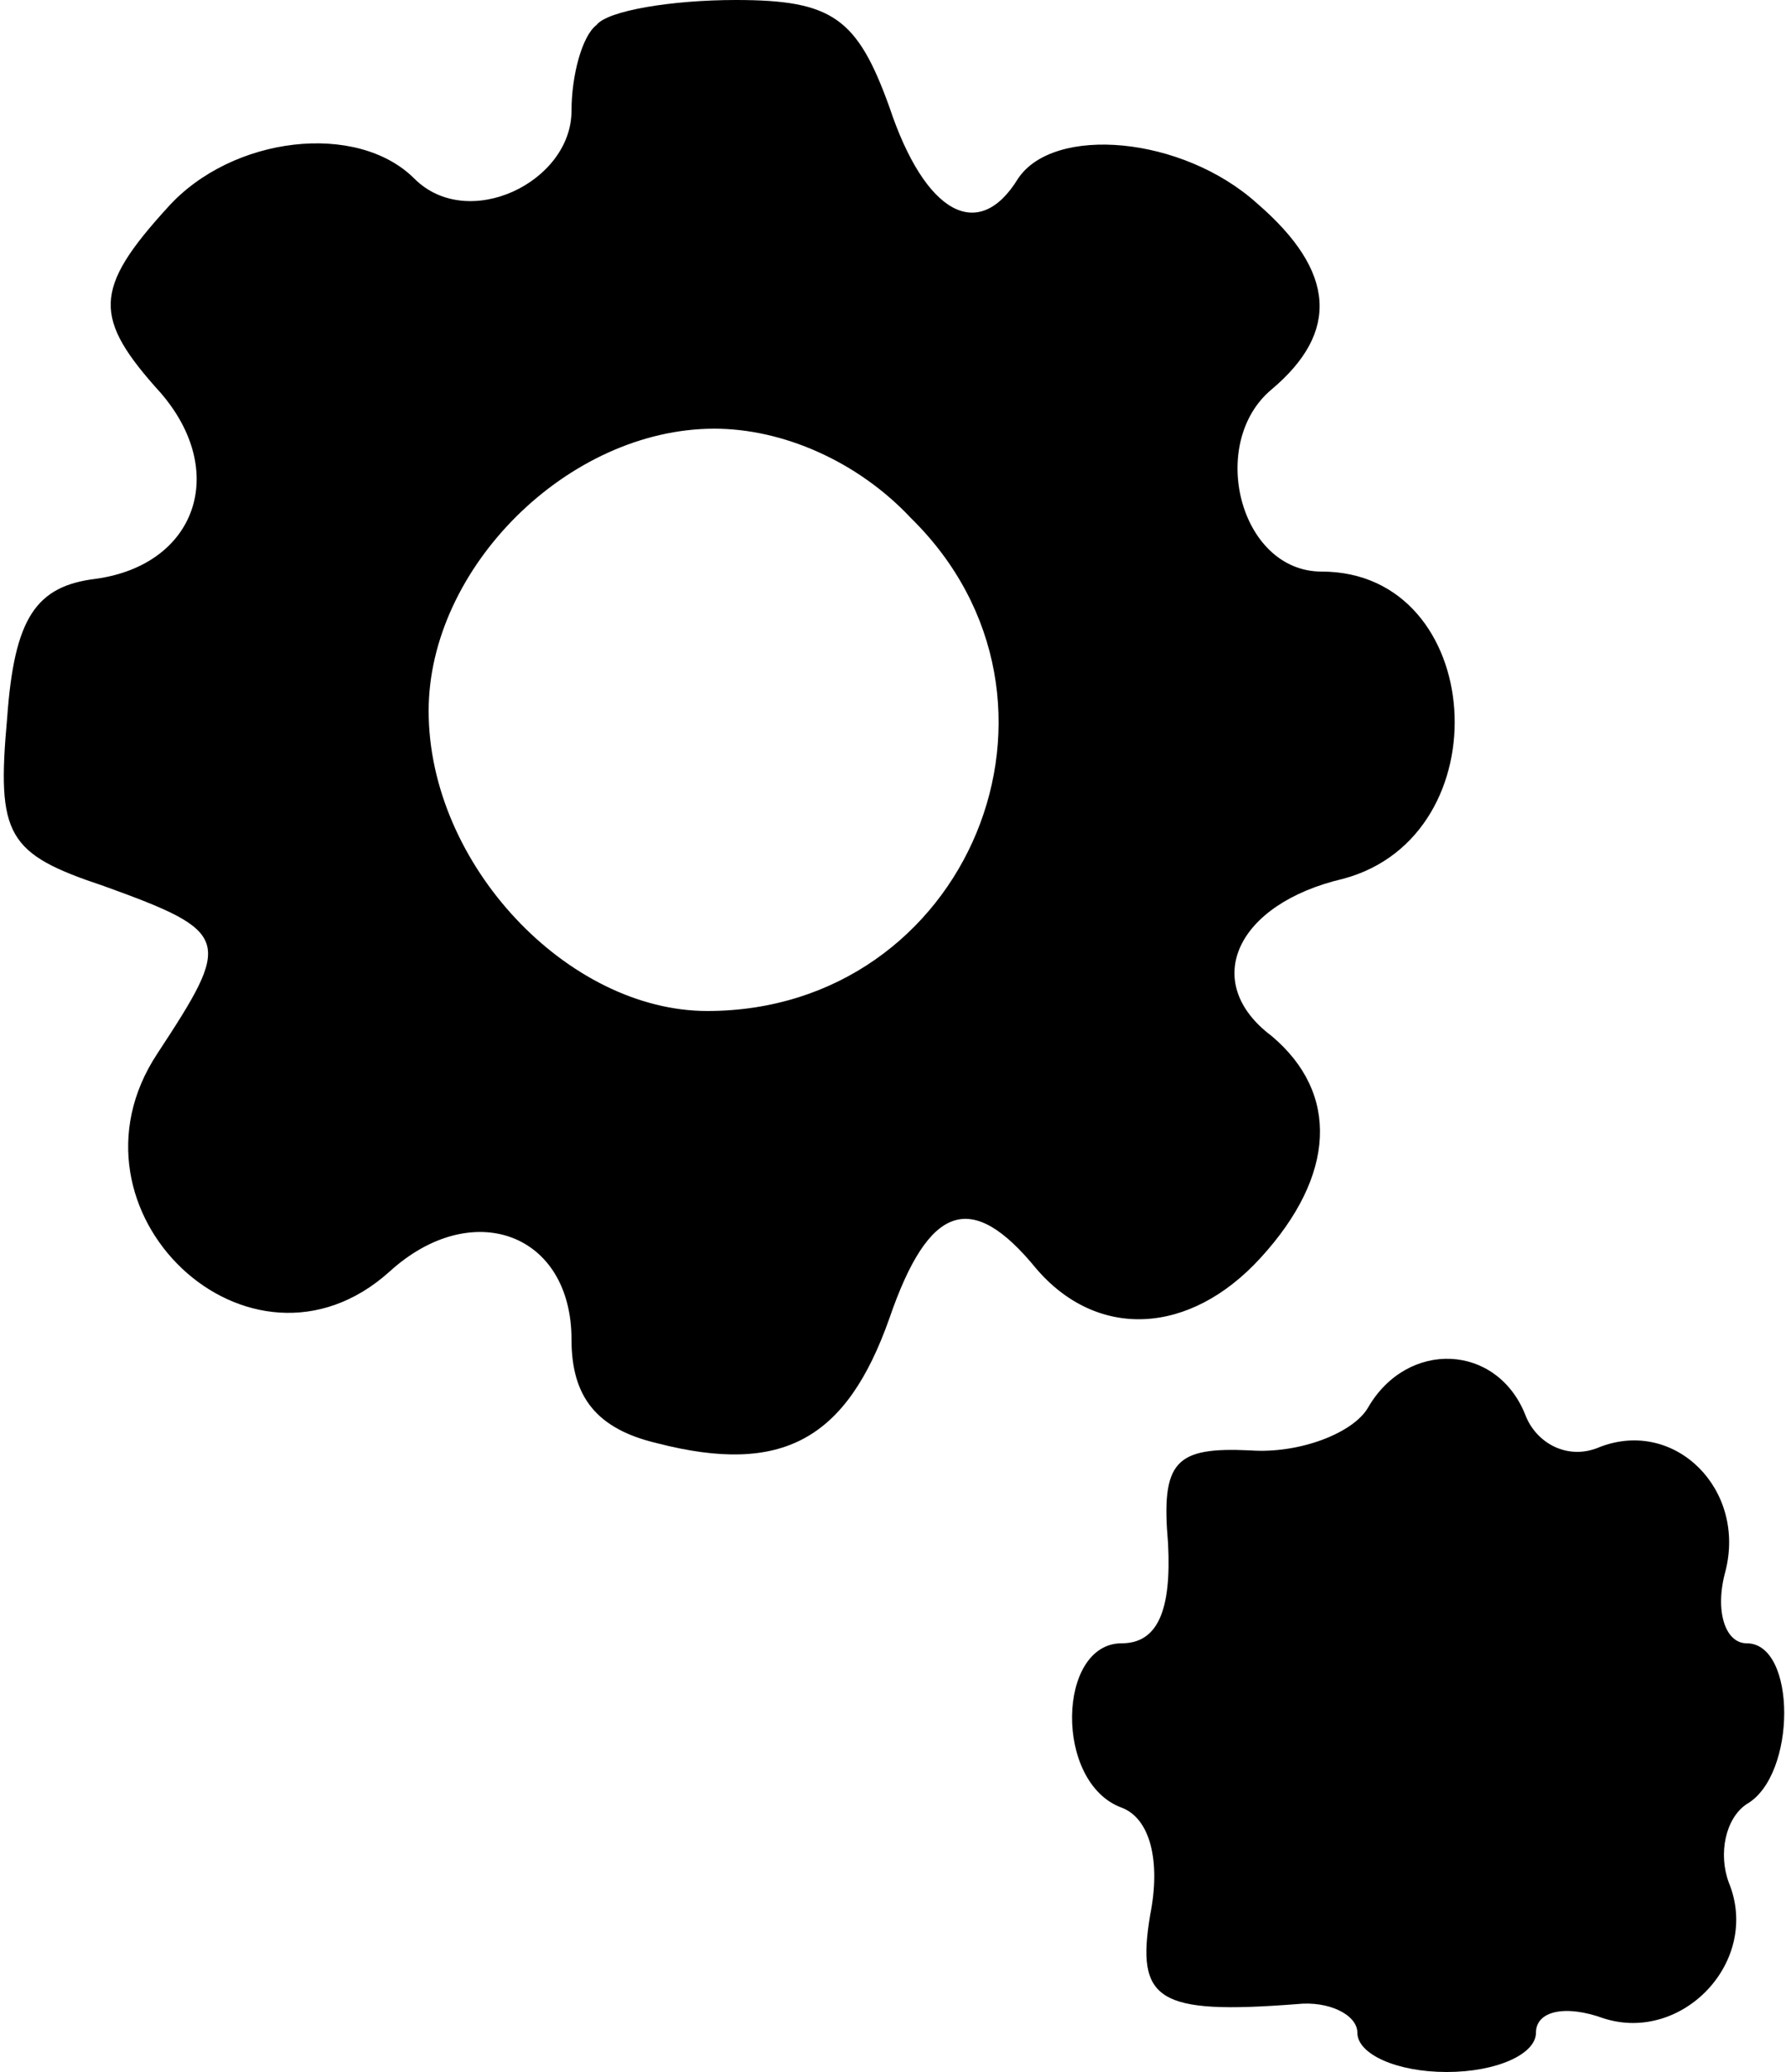 <?xml version="1.0" standalone="no"?>
<!DOCTYPE svg PUBLIC "-//W3C//DTD SVG 20010904//EN"
 "http://www.w3.org/TR/2001/REC-SVG-20010904/DTD/svg10.dtd">
<svg version="1.0" xmlns="http://www.w3.org/2000/svg"
 width="50pt" height="58pt" viewBox="0 0 50 58"
 preserveAspectRatio="xMidYMid meet">
<g transform="translate(0,58) scale(0.1,-0.1)"
fill="#000000" stroke="none">
<path d="M167 573 c-4 -3 -7 -14 -7 -24 0 -20 -29 -34 -44 -19 -16 16 -51 12
-69 -8 -21 -23 -21 -31 -2 -52 19 -22 10 -48 -18 -52 -17 -2 -23 -11 -25 -39
-3 -33 0 -38 27 -47 36 -13 36 -15 15 -47 -29 -44 26 -96 65 -61 23 21 51 11
51 -19 0 -16 7 -25 24 -29 35 -9 53 1 65 35 11 32 23 36 41 14 17 -20 43 -19
63 3 21 23 22 46 3 62 -20 15 -10 37 20 44 45 12 40 86 -6 86 -23 0 -32 36
-14 51 19 16 18 33 -4 52 -21 19 -57 22 -67 7 -11 -18 -26 -10 -36 20 -9 25
-16 30 -43 30 -18 0 -36 -3 -39 -7z m88 -138 c52 -51 16 -138 -57 -138 -39 0
-78 41 -78 84 0 40 39 79 80 79 19 0 40 -9 55 -25z"/>
<path d="M383 186 c-4 -7 -19 -13 -33 -12 -21 1 -25 -3 -23 -26 1 -19 -3 -28
-13 -28 -18 0 -19 -39 0 -46 8 -3 11 -15 8 -30 -4 -24 2 -28 41 -25 9 1 17 -3
17 -8 0 -6 11 -11 25 -11 14 0 25 5 25 11 0 6 8 8 19 4 22 -7 44 16 35 38 -3
8 -1 18 5 22 14 8 14 45 0 45 -6 0 -9 9 -6 20 6 23 -14 43 -35 35 -9 -4 -18 1
-21 9 -8 20 -33 21 -44 2z"/>
</g>
</svg>
